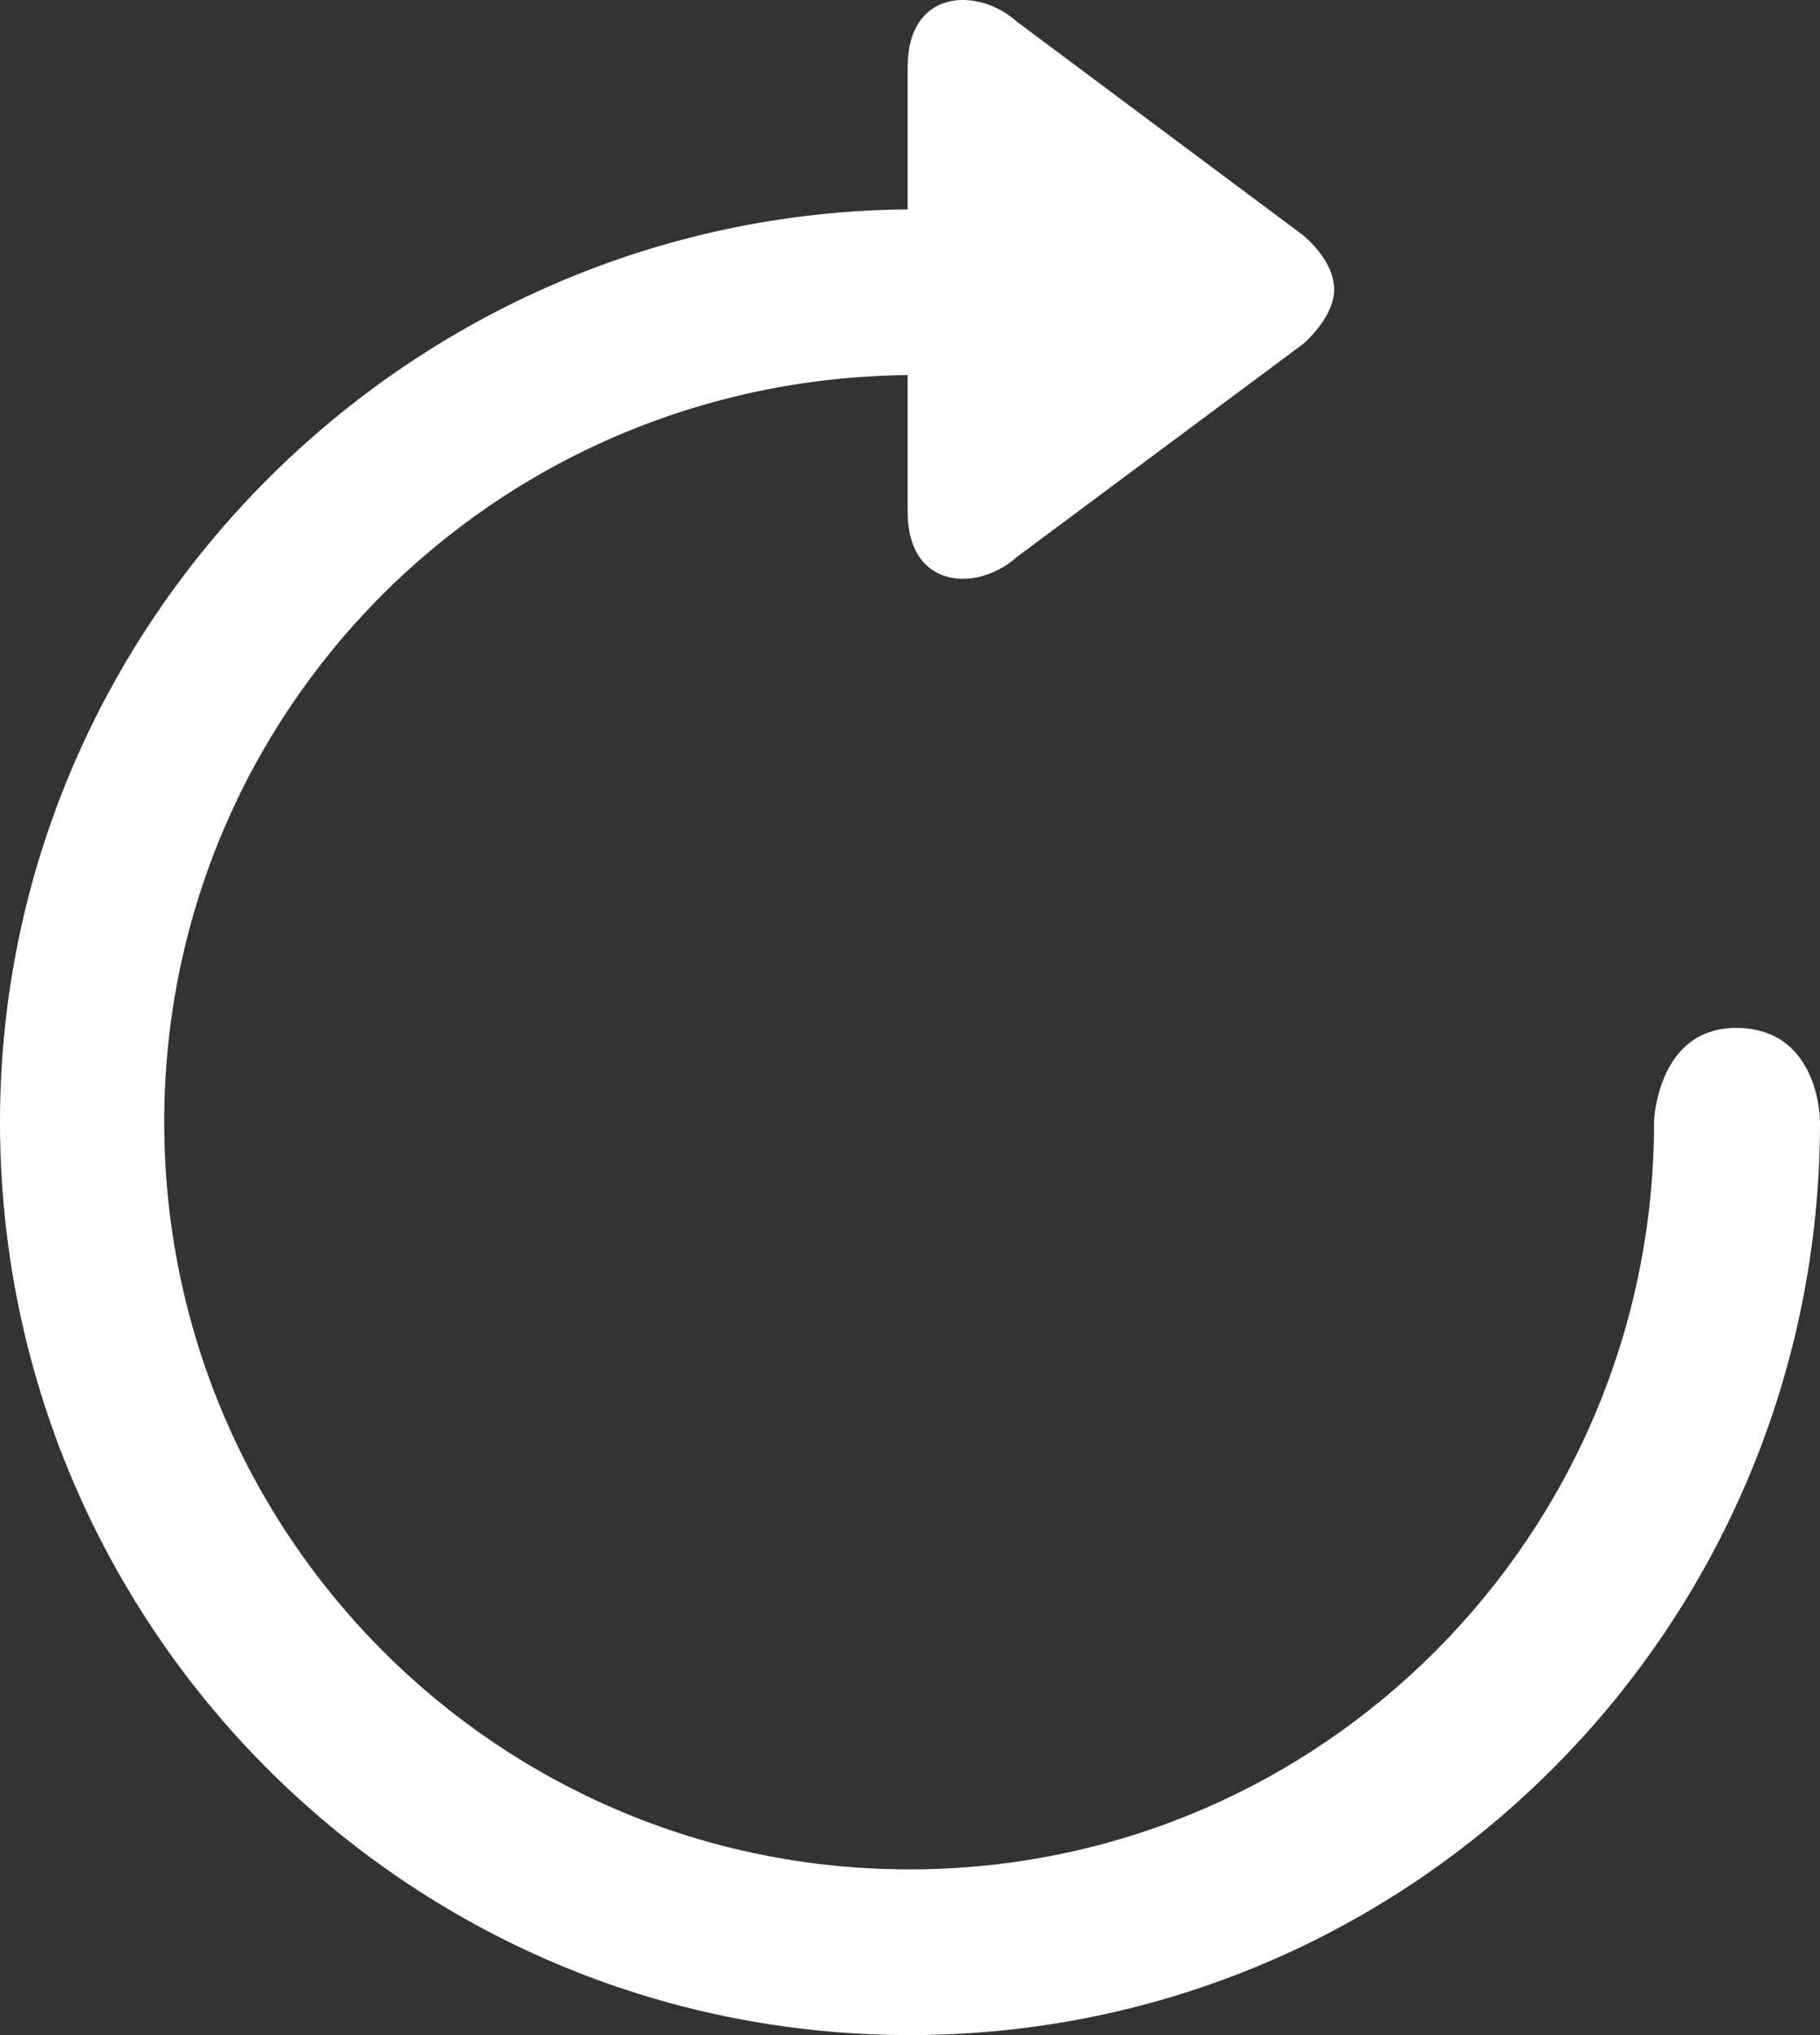 <?xml version="1.0" encoding="UTF-8" standalone="no"?>
<svg width="17px" height="19px" viewBox="0 0 17 19" version="1.1" xmlns="http://www.w3.org/2000/svg" xmlns:xlink="http://www.w3.org/1999/xlink">
    <rect x="0" y="0" width="17" height="19" fill="#333333" stroke="none"/>
    <!-- Generator: Sketch 39.1 (31720) - http://www.bohemiancoding.com/sketch -->
    <title>Slice 1</title>
    <desc>Created with Sketch.</desc>
    <defs></defs>
    <g id="Page-1" stroke="none" stroke-width="1" fill="none" fill-rule="evenodd">
        <path d="M15.45,10.468 L15.45,10.476 C15.45,14.323 12.346,17.453 8.494,17.453 C4.64,17.453 1.534,14.323 1.534,10.476 C1.534,6.654 4.604,3.541 8.478,3.502 L8.478,4.776 C8.478,5.509 9.134,5.528 9.497,5.201 L12.171,3.212 C12.171,3.212 12.462,2.969 12.462,2.702 C12.462,2.421 12.166,2.192 12.166,2.192 L9.498,0.202 C9.134,-0.124 8.478,-0.105 8.478,0.627 L8.478,1.955 C3.829,1.994 0,5.801 0,10.476 C0,15.176 3.793,19 8.5,19 C13.207,19 17,15.177 17,10.476 L17,10.468 C17,10.468 17,9.597 16.216,9.597 C15.479,9.597 15.45,10.468 15.45,10.468 L15.45,10.468 Z" id="Shape" fill="#FFFFFF"></path>
    </g>
</svg>